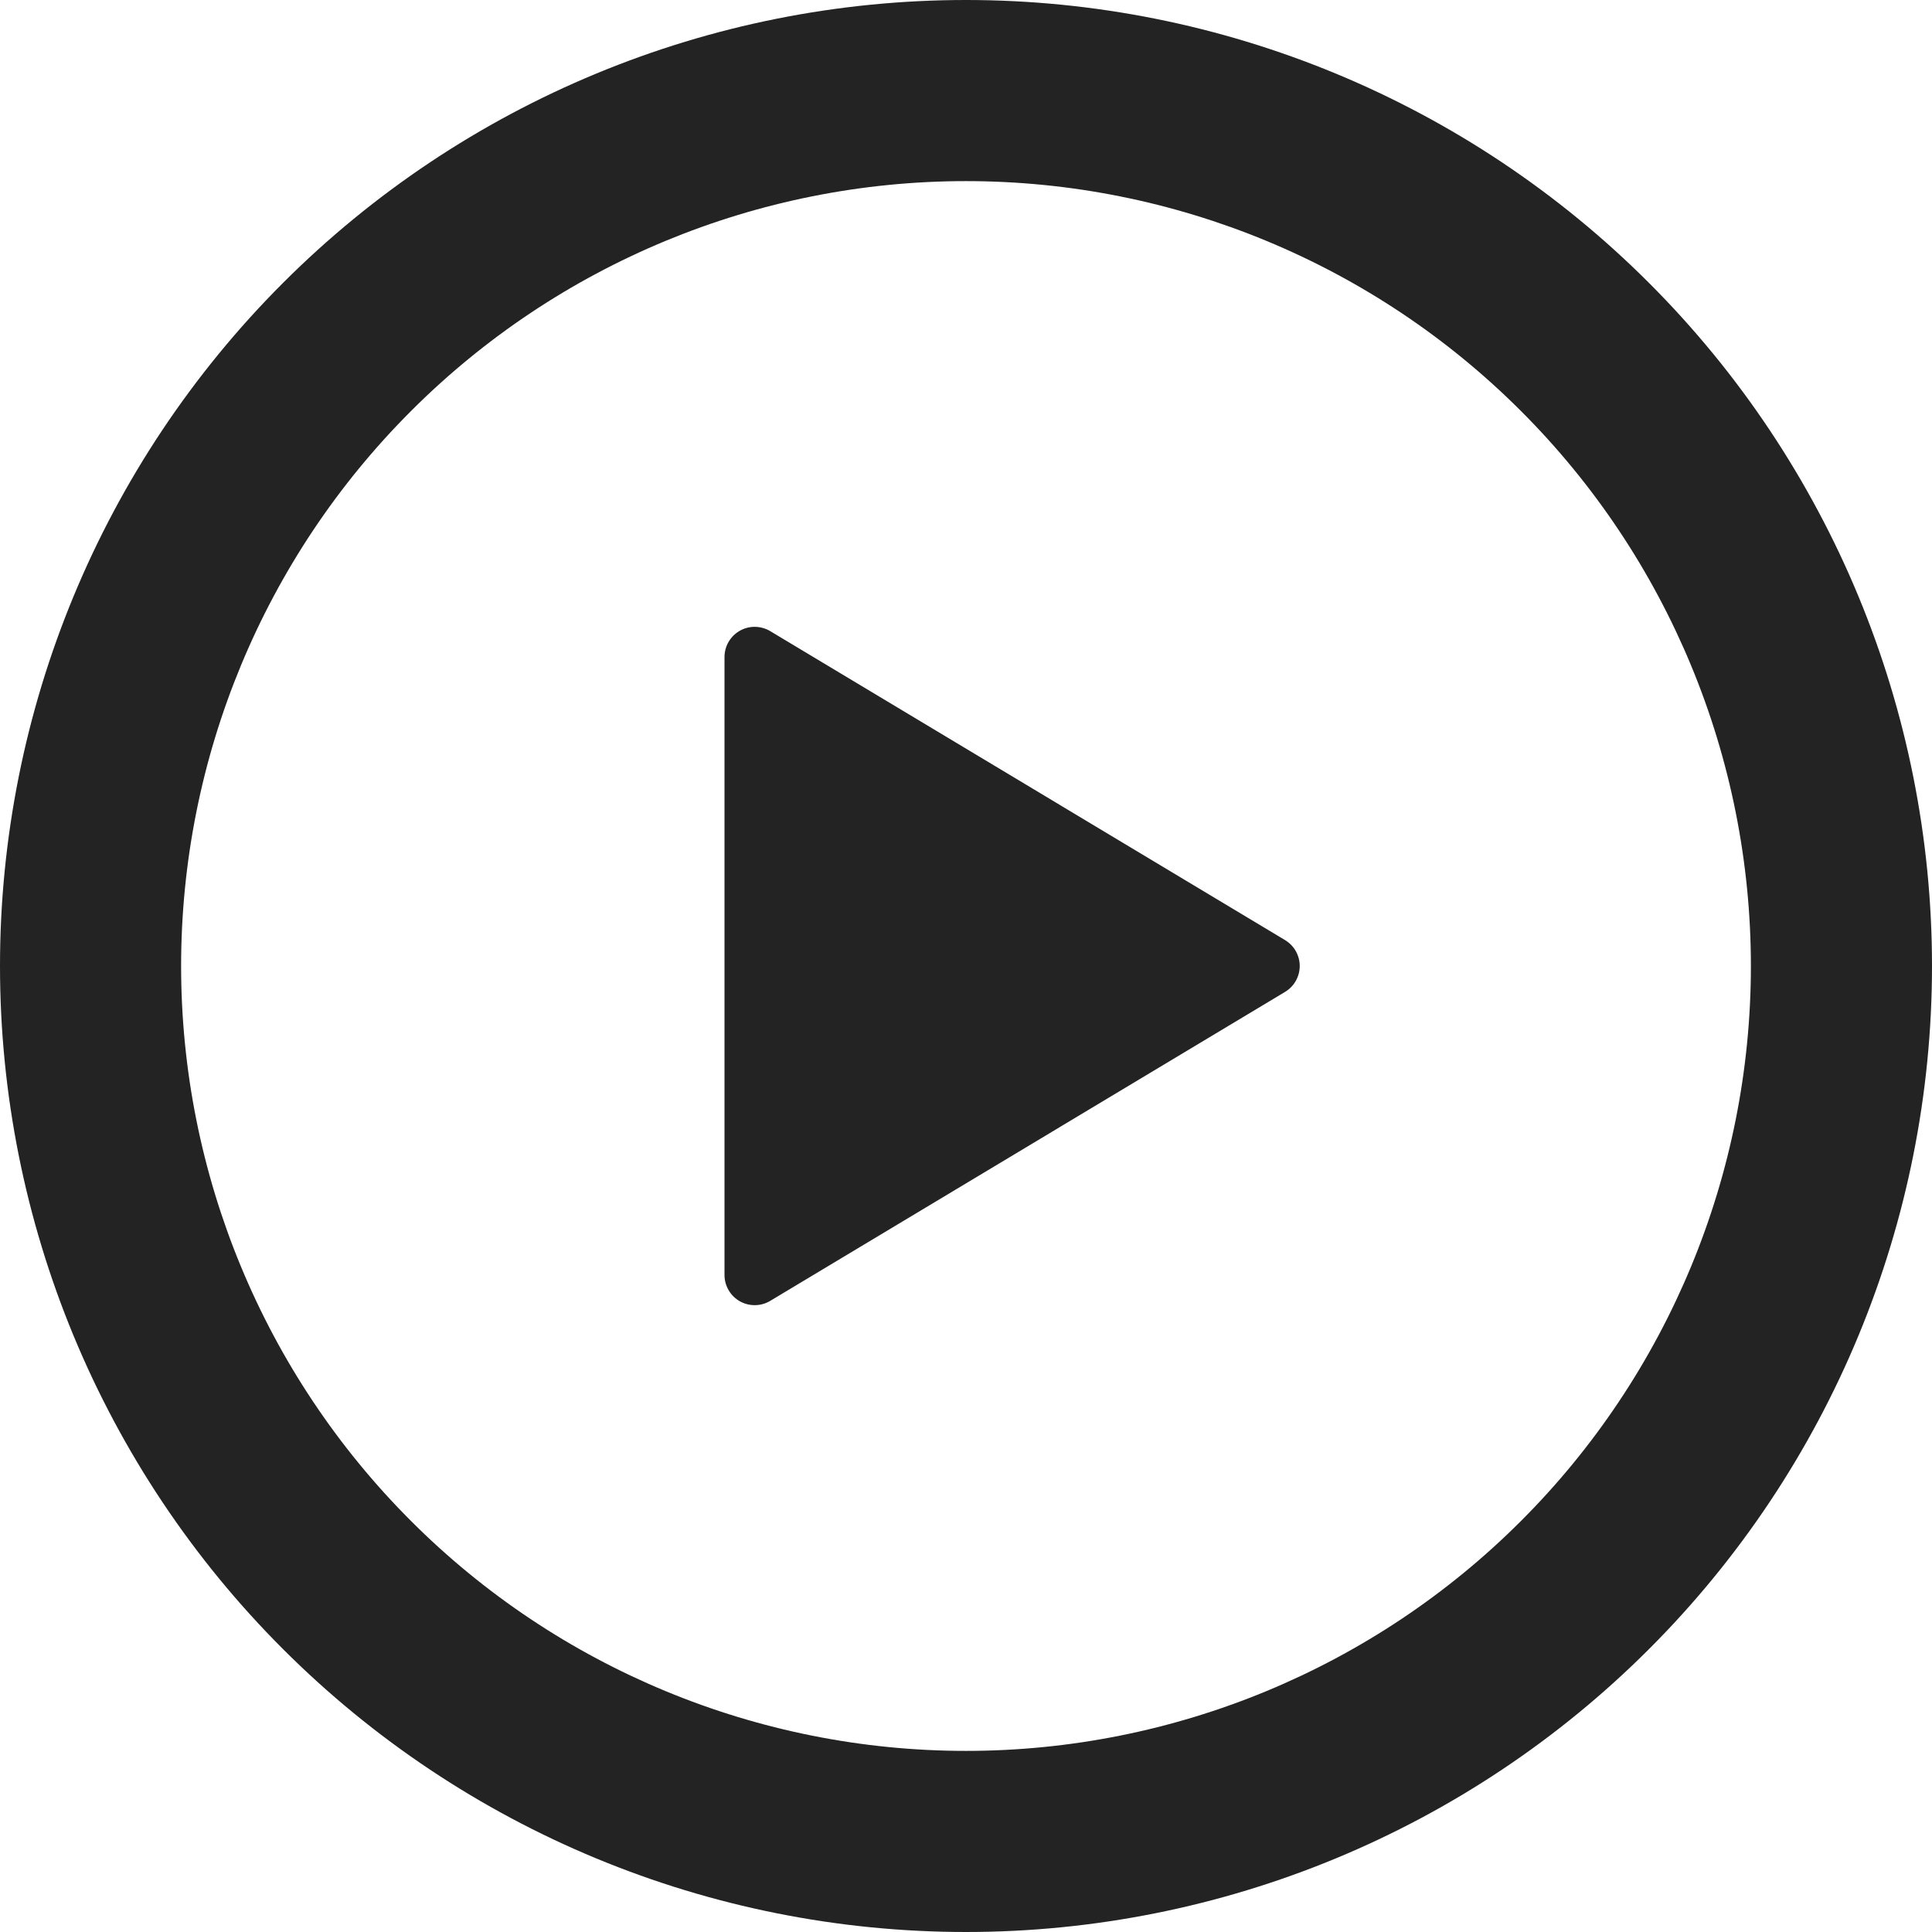 <svg width="35" height="35" viewBox="0 0 35 35" fill="none" xmlns="http://www.w3.org/2000/svg">
<g clip-path="url(#clip0_123_95)">
<path d="M17.5 0C22.141 0 26.593 1.844 29.874 5.126C33.156 8.408 35 12.859 35 17.5C35 22.141 33.156 26.593 29.874 29.874C26.593 33.156 22.141 35 17.5 35C12.859 35 8.408 33.156 5.126 29.874C1.844 26.593 0 22.141 0 17.5C0 12.859 1.844 8.408 5.126 5.126C8.408 1.844 12.859 0 17.5 0ZM3.281 17.5C3.281 21.271 4.779 24.888 7.446 27.554C10.112 30.221 13.729 31.719 17.5 31.719C21.271 31.719 24.888 30.221 27.554 27.554C30.221 24.888 31.719 21.271 31.719 17.5C31.719 13.729 30.221 10.112 27.554 7.446C24.888 4.779 21.271 3.281 17.5 3.281C13.729 3.281 10.112 4.779 7.446 7.446C4.779 10.112 3.281 13.729 3.281 17.5ZM13.954 11.434L23.282 17.032C23.362 17.081 23.429 17.149 23.475 17.231C23.521 17.313 23.546 17.406 23.546 17.5C23.546 17.594 23.521 17.687 23.475 17.769C23.429 17.851 23.362 17.919 23.282 17.968L13.954 23.566C13.871 23.616 13.776 23.643 13.68 23.644C13.583 23.646 13.487 23.621 13.403 23.574C13.319 23.526 13.248 23.457 13.2 23.373C13.151 23.29 13.125 23.195 13.125 23.098V11.904C13.125 11.807 13.15 11.712 13.199 11.628C13.248 11.544 13.318 11.475 13.402 11.427C13.486 11.379 13.582 11.354 13.679 11.356C13.776 11.357 13.871 11.384 13.954 11.434Z" fill="#232323"/>
</g>
<defs>
<clipPath id="clip0_123_95">
<rect width="35" height="35" fill="white"/>
</clipPath>
</defs>
</svg>
